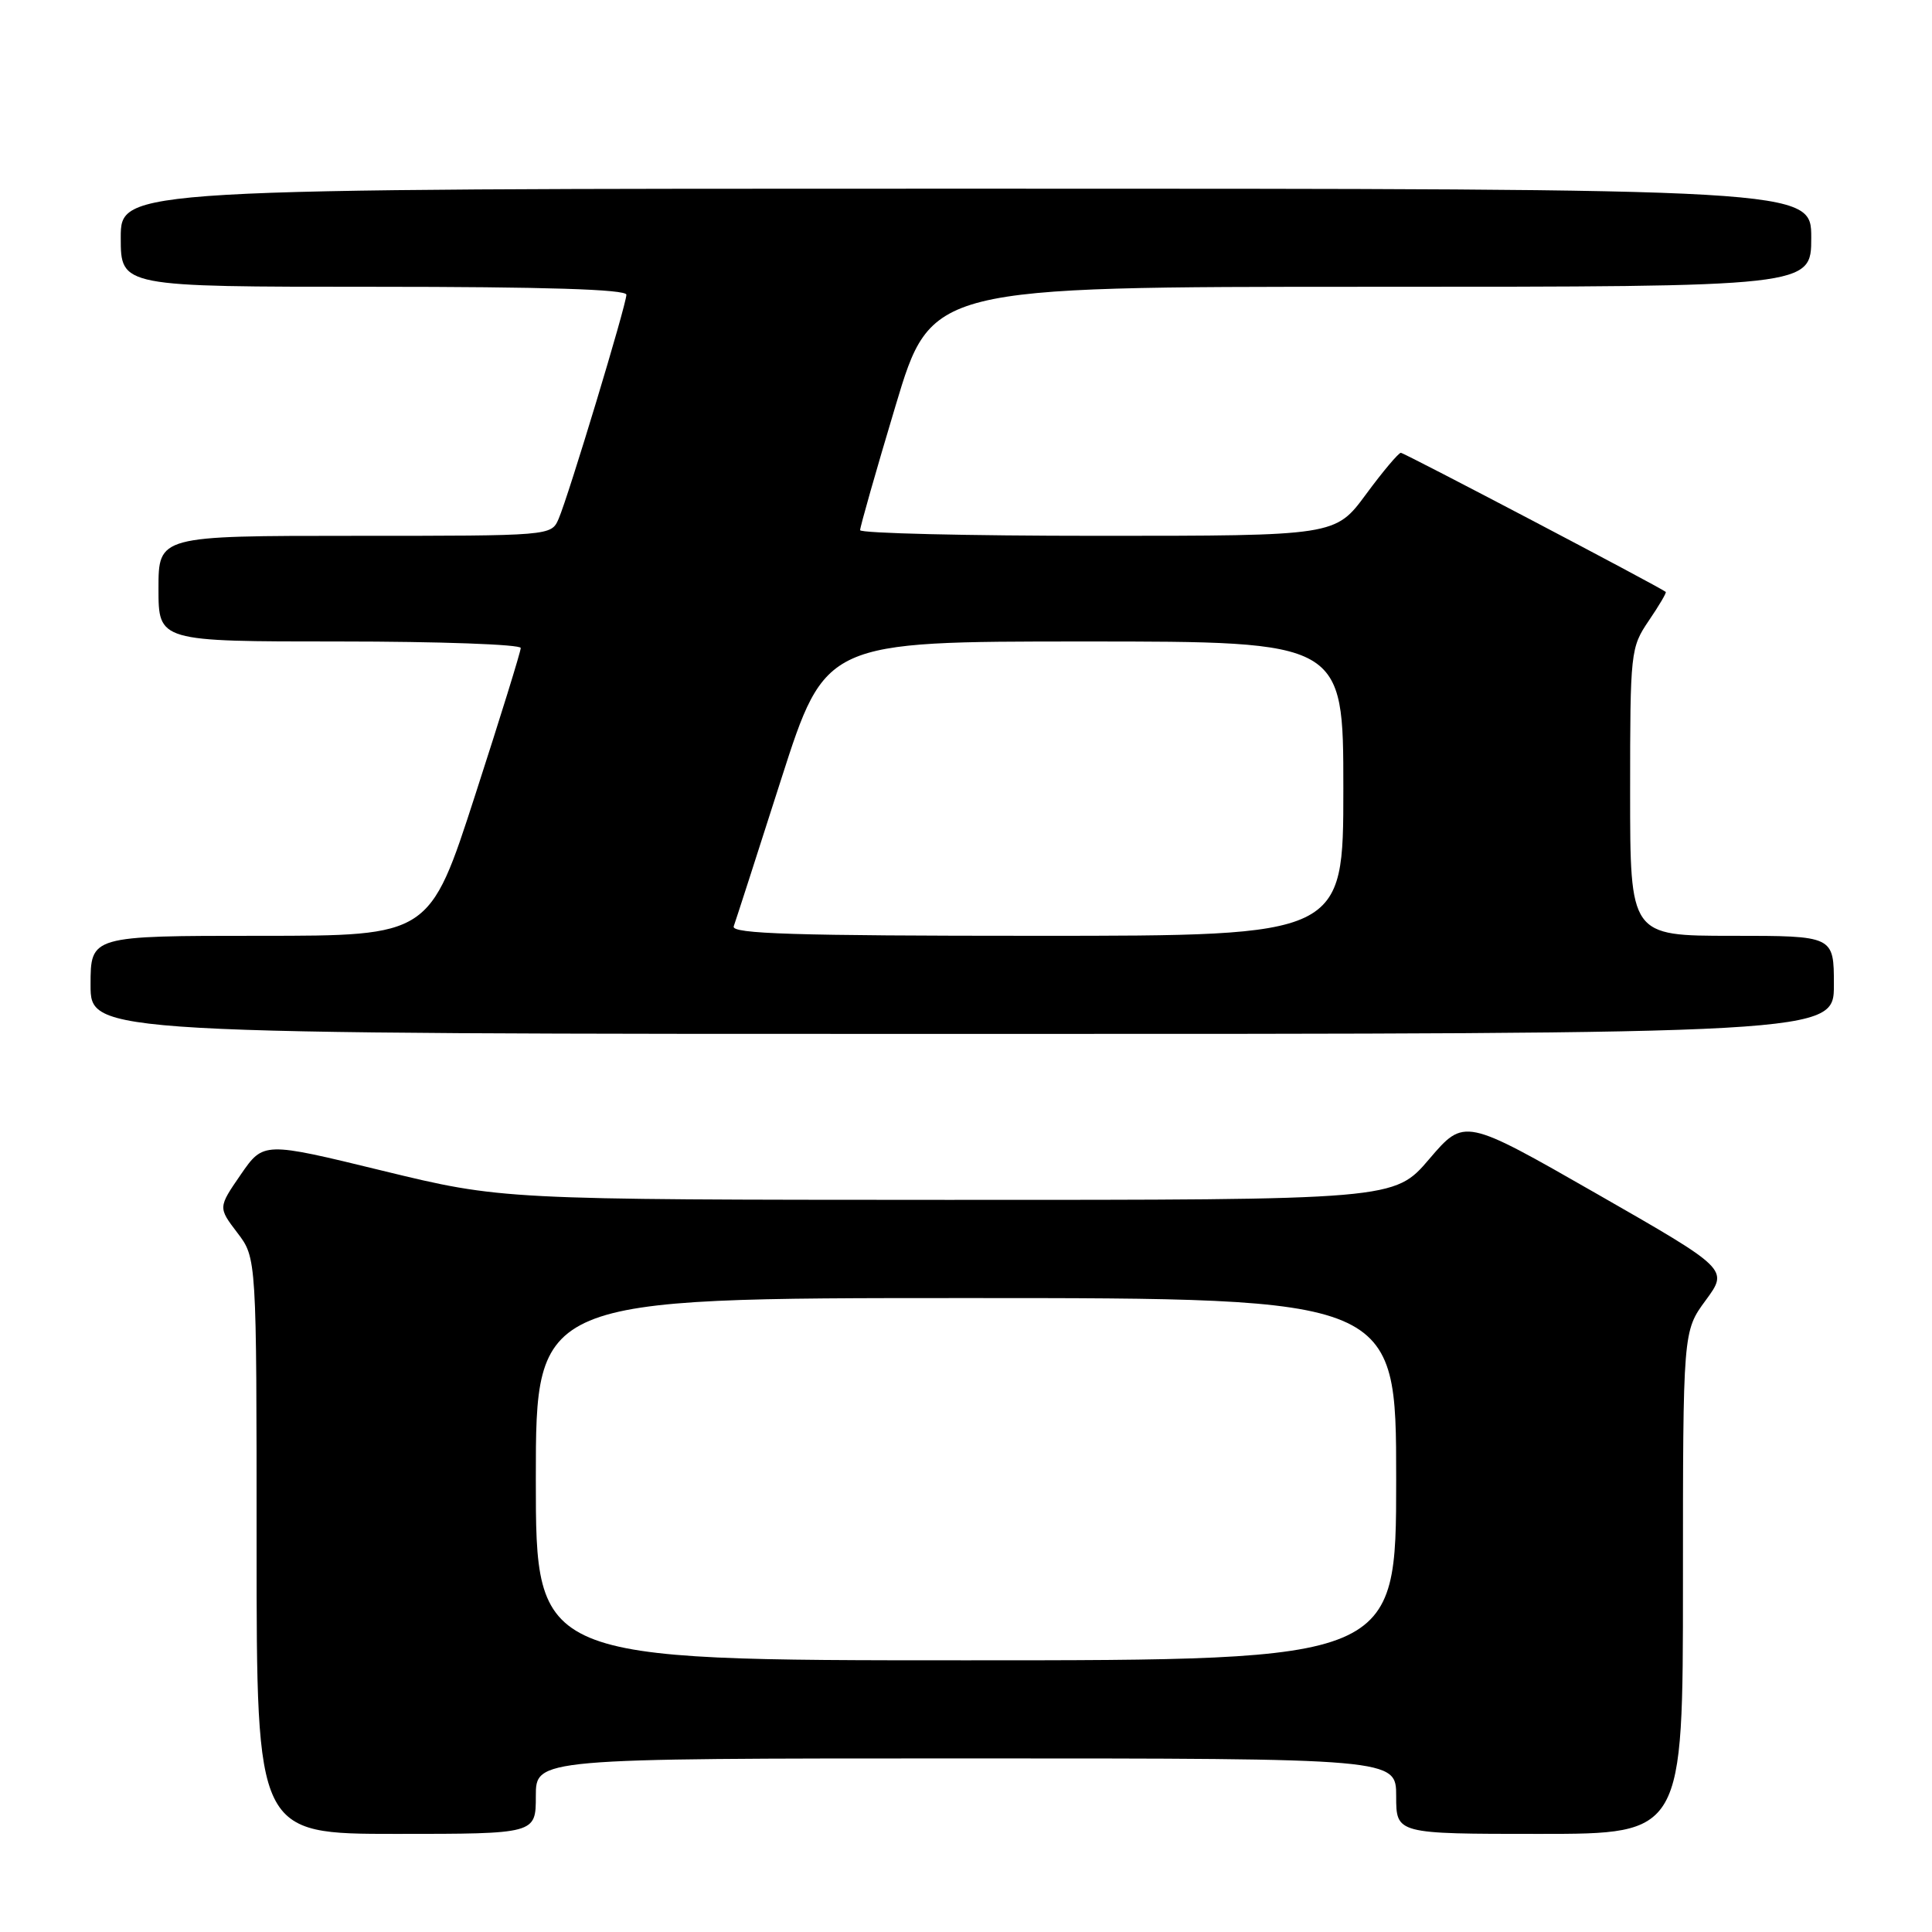 <?xml version="1.0" encoding="UTF-8" standalone="no"?>
<!DOCTYPE svg PUBLIC "-//W3C//DTD SVG 1.1//EN" "http://www.w3.org/Graphics/SVG/1.1/DTD/svg11.dtd" >
<svg xmlns="http://www.w3.org/2000/svg" xmlns:xlink="http://www.w3.org/1999/xlink" version="1.1" viewBox="0 0 256 256">
 <g >
 <path fill="currentColor"
d=" M 71.00 238.00 C 71.00 233.00 71.00 233.00 128.00 233.00 C 185.00 233.00 185.00 233.00 185.00 238.00 C 185.00 243.00 185.00 243.00 204.00 243.00 C 223.00 243.00 223.00 243.00 223.00 209.70 C 223.00 176.39 223.00 176.39 226.02 172.29 C 229.04 168.18 229.04 168.18 211.54 158.16 C 194.03 148.14 194.03 148.14 189.39 153.57 C 184.76 159.00 184.76 159.00 125.63 158.99 C 66.50 158.97 66.50 158.97 50.70 155.13 C 34.91 151.28 34.91 151.28 31.90 155.64 C 28.90 160.00 28.90 160.00 31.45 163.35 C 34.00 166.69 34.00 166.69 34.00 204.84 C 34.00 243.00 34.00 243.00 52.50 243.00 C 71.00 243.00 71.00 243.00 71.00 238.00 Z  M 243.00 130.50 C 243.00 124.00 243.00 124.00 229.50 124.00 C 216.00 124.00 216.00 124.00 216.00 104.95 C 216.00 86.33 216.06 85.81 218.47 82.25 C 219.83 80.25 220.85 78.53 220.72 78.43 C 219.89 77.76 186.07 60.00 185.62 60.00 C 185.32 60.00 183.23 62.47 181.00 65.50 C 176.94 71.00 176.94 71.00 145.47 71.00 C 128.16 71.00 113.99 70.66 113.97 70.25 C 113.96 69.84 116.07 62.41 118.67 53.75 C 123.39 38.00 123.39 38.00 181.70 38.00 C 240.00 38.00 240.00 38.00 240.00 31.50 C 240.00 25.00 240.00 25.00 128.00 25.00 C 16.00 25.00 16.00 25.00 16.00 31.50 C 16.00 38.00 16.00 38.00 49.50 38.00 C 72.17 38.00 83.00 38.34 83.00 39.05 C 83.00 40.36 75.34 65.70 74.02 68.75 C 73.04 71.00 73.04 71.00 47.02 71.00 C 21.00 71.00 21.00 71.00 21.00 78.00 C 21.00 85.00 21.00 85.00 45.00 85.00 C 58.20 85.00 69.00 85.39 69.00 85.86 C 69.00 86.34 66.28 95.11 62.96 105.36 C 56.93 124.00 56.93 124.00 34.46 124.00 C 12.00 124.00 12.00 124.00 12.00 130.50 C 12.00 137.00 12.00 137.00 127.50 137.00 C 243.00 137.00 243.00 137.00 243.00 130.50 Z  M 71.00 196.00 C 71.00 172.00 71.00 172.00 128.00 172.00 C 185.00 172.00 185.00 172.00 185.00 196.00 C 185.00 220.00 185.00 220.00 128.00 220.00 C 71.00 220.00 71.00 220.00 71.00 196.00 Z  M 97.22 122.75 C 97.47 122.06 100.30 113.29 103.51 103.25 C 109.37 85.00 109.37 85.00 143.68 85.00 C 178.00 85.00 178.00 85.00 178.00 104.50 C 178.00 124.00 178.00 124.00 137.39 124.00 C 105.34 124.00 96.88 123.74 97.22 122.75 Z "/>
</g>
</svg>